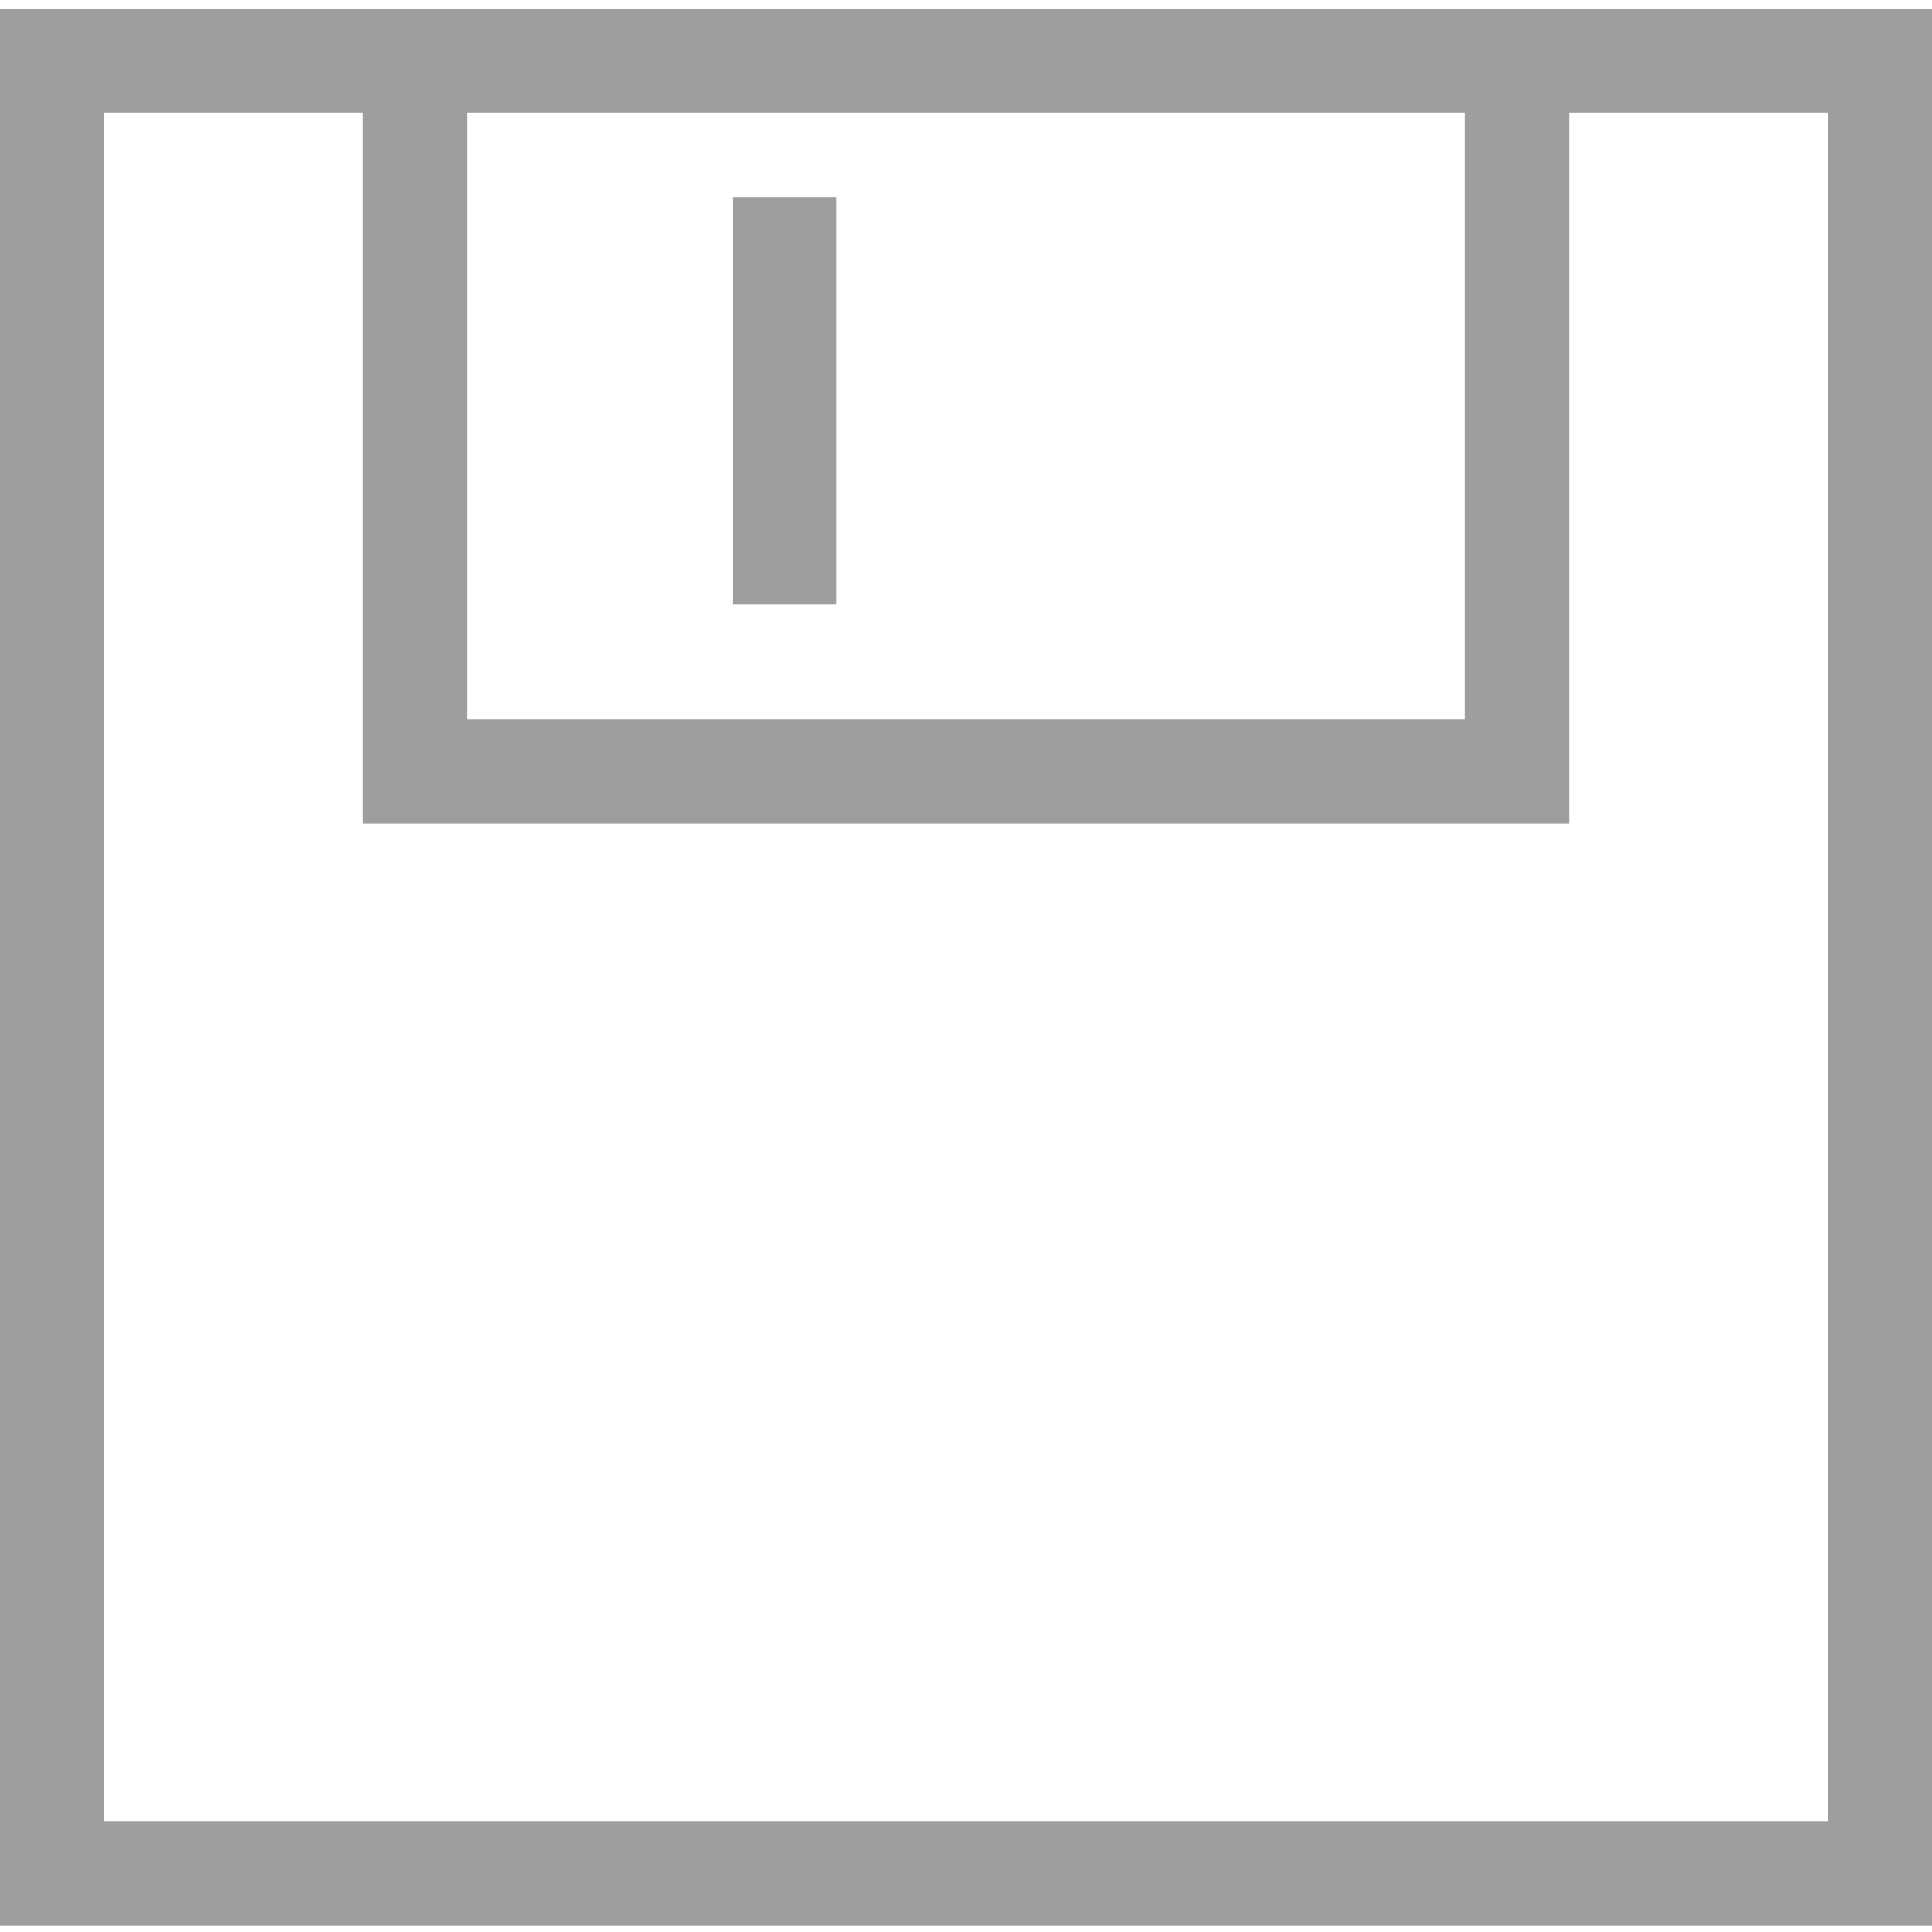 <?xml version="1.0" encoding="utf-8"?>
<!-- Generator: Adobe Illustrator 23.0.3, SVG Export Plug-In . SVG Version: 6.00 Build 0)  -->
<svg version="1.0" id="图层_1" xmlns="http://www.w3.org/2000/svg" xmlns:xlink="http://www.w3.org/1999/xlink" x="0px" y="0px"
	 viewBox="0 0 24 24" style="enable-background:new 0 0 24 24;" xml:space="preserve">
<g>
	<path style="fill:#9E9E9E;" d="M24,1.4V0.11h0v0h-1.29v0H0v0h0v23.81h0v0h24v-1.29h0L24,1.4L24,1.4z M18.2,8.94H5.8V1.4h12.4V8.94z
		 M22.71,22.63H1.29V1.4h3.22v7.54h0v1.29h0v0H5.8v0h12.4v0h1.29V1.4h3.22V22.63z"/>
	<rect x="9.1" y="2.45" style="fill:#9E9E9E;" width="1.29" height="5.06"/>
</g>
</svg>
